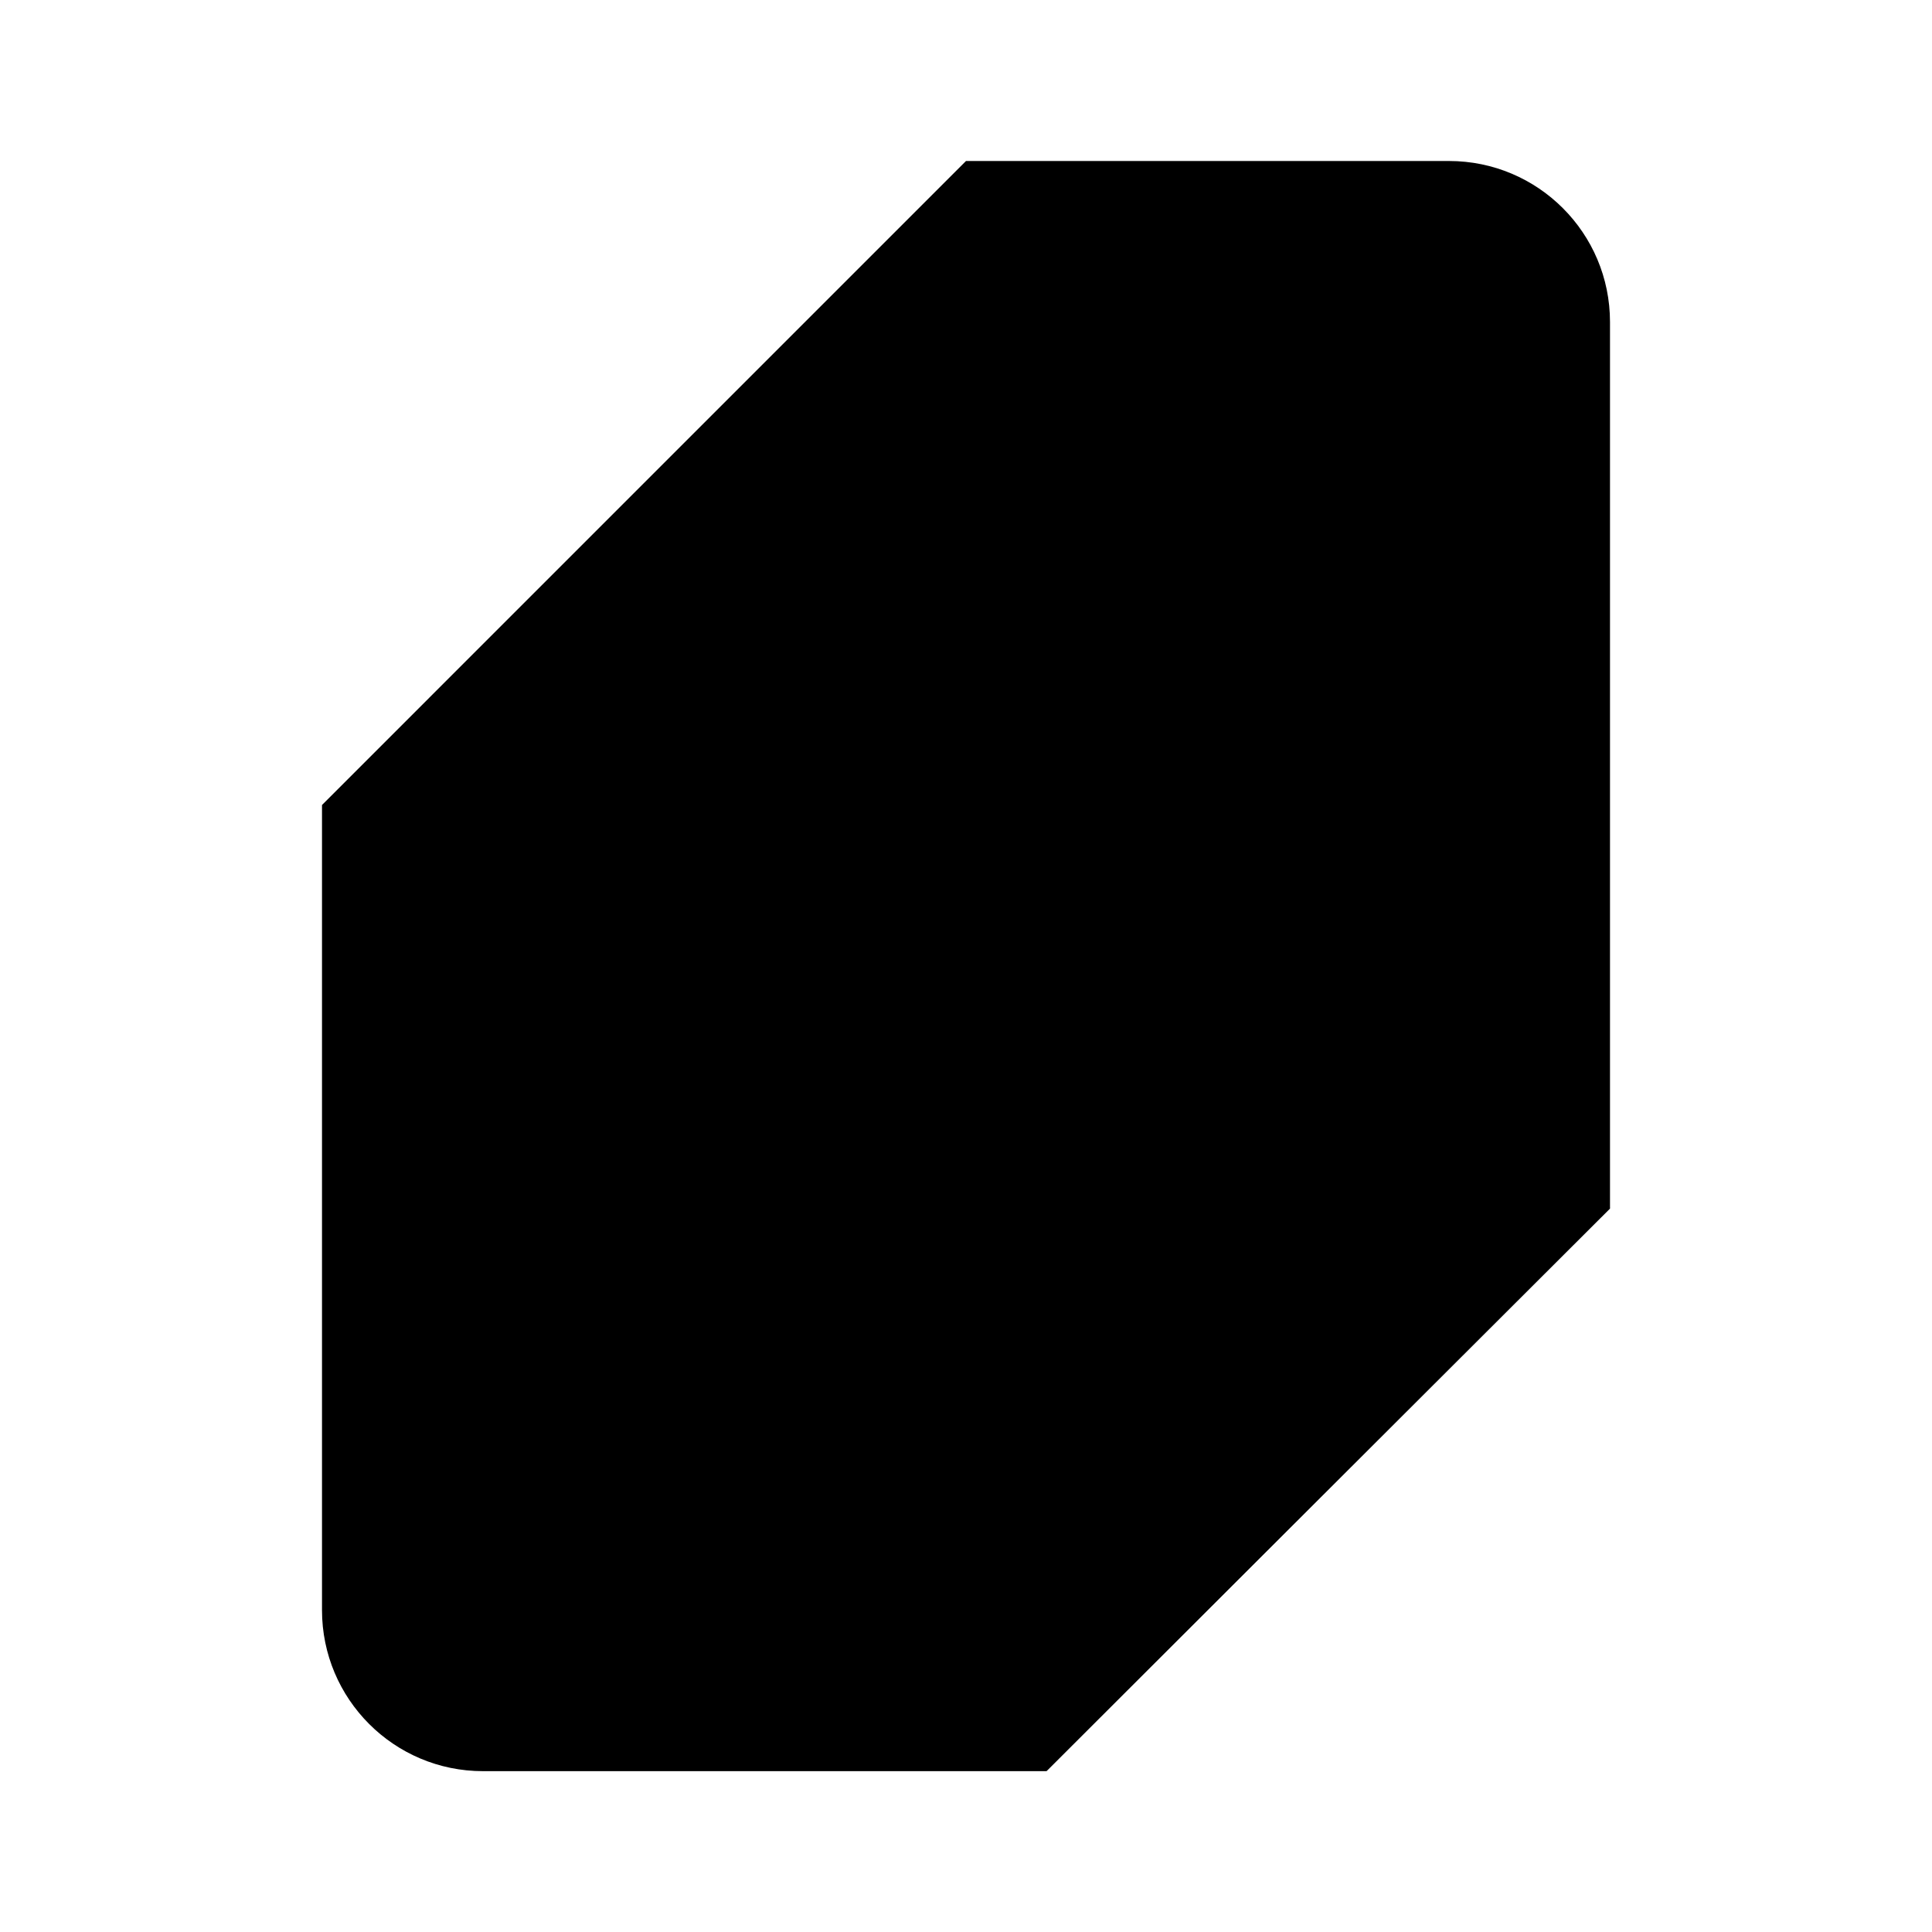 <svg viewBox="0 0 24 24" xmlns="http://www.w3.org/2000/svg"><path d="M12 2H18C19.105 2 20 2.895 20 4V15.014L12.999 22.002H6C4.895 22.002 4 21.106 4 20.002V10"/><path d="M20 15H15C13.895 15 13 15.895 13 17V22"/><path d="M12 6H4"/></svg>